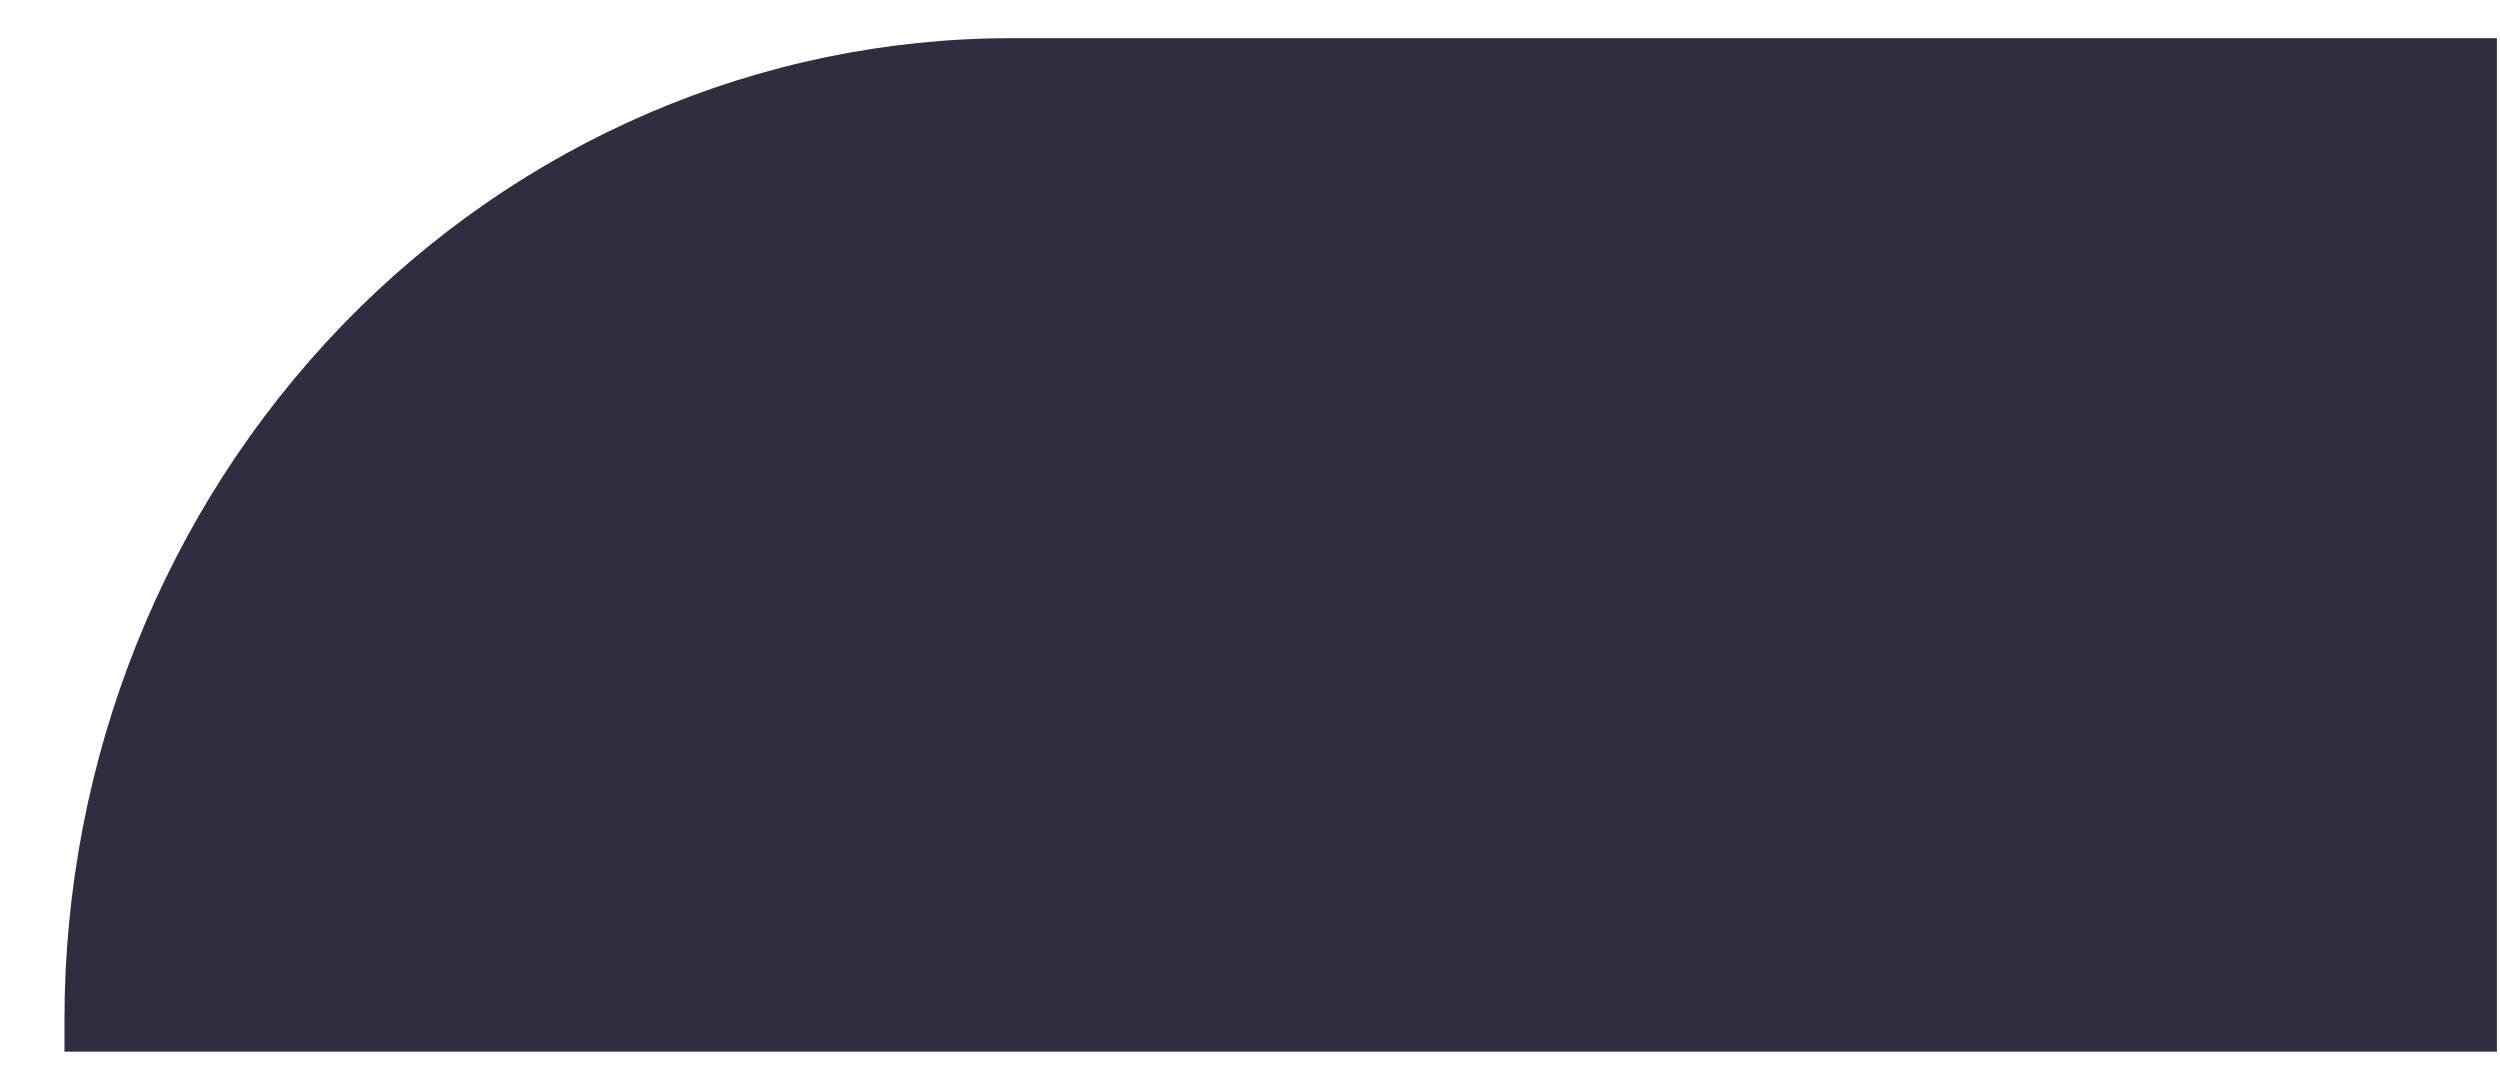 <?xml version="1.0" encoding="UTF-8" standalone="no"?><svg width='37' height='16' viewBox='0 0 37 16' fill='none' xmlns='http://www.w3.org/2000/svg'>
<path d='M36.954 15.565H0.954V15.093C0.954 11.24 2.431 7.545 5.059 4.82C7.688 2.096 11.252 0.565 14.97 0.565H36.954V15.565Z' fill='#2F2E41'/>
</svg>
